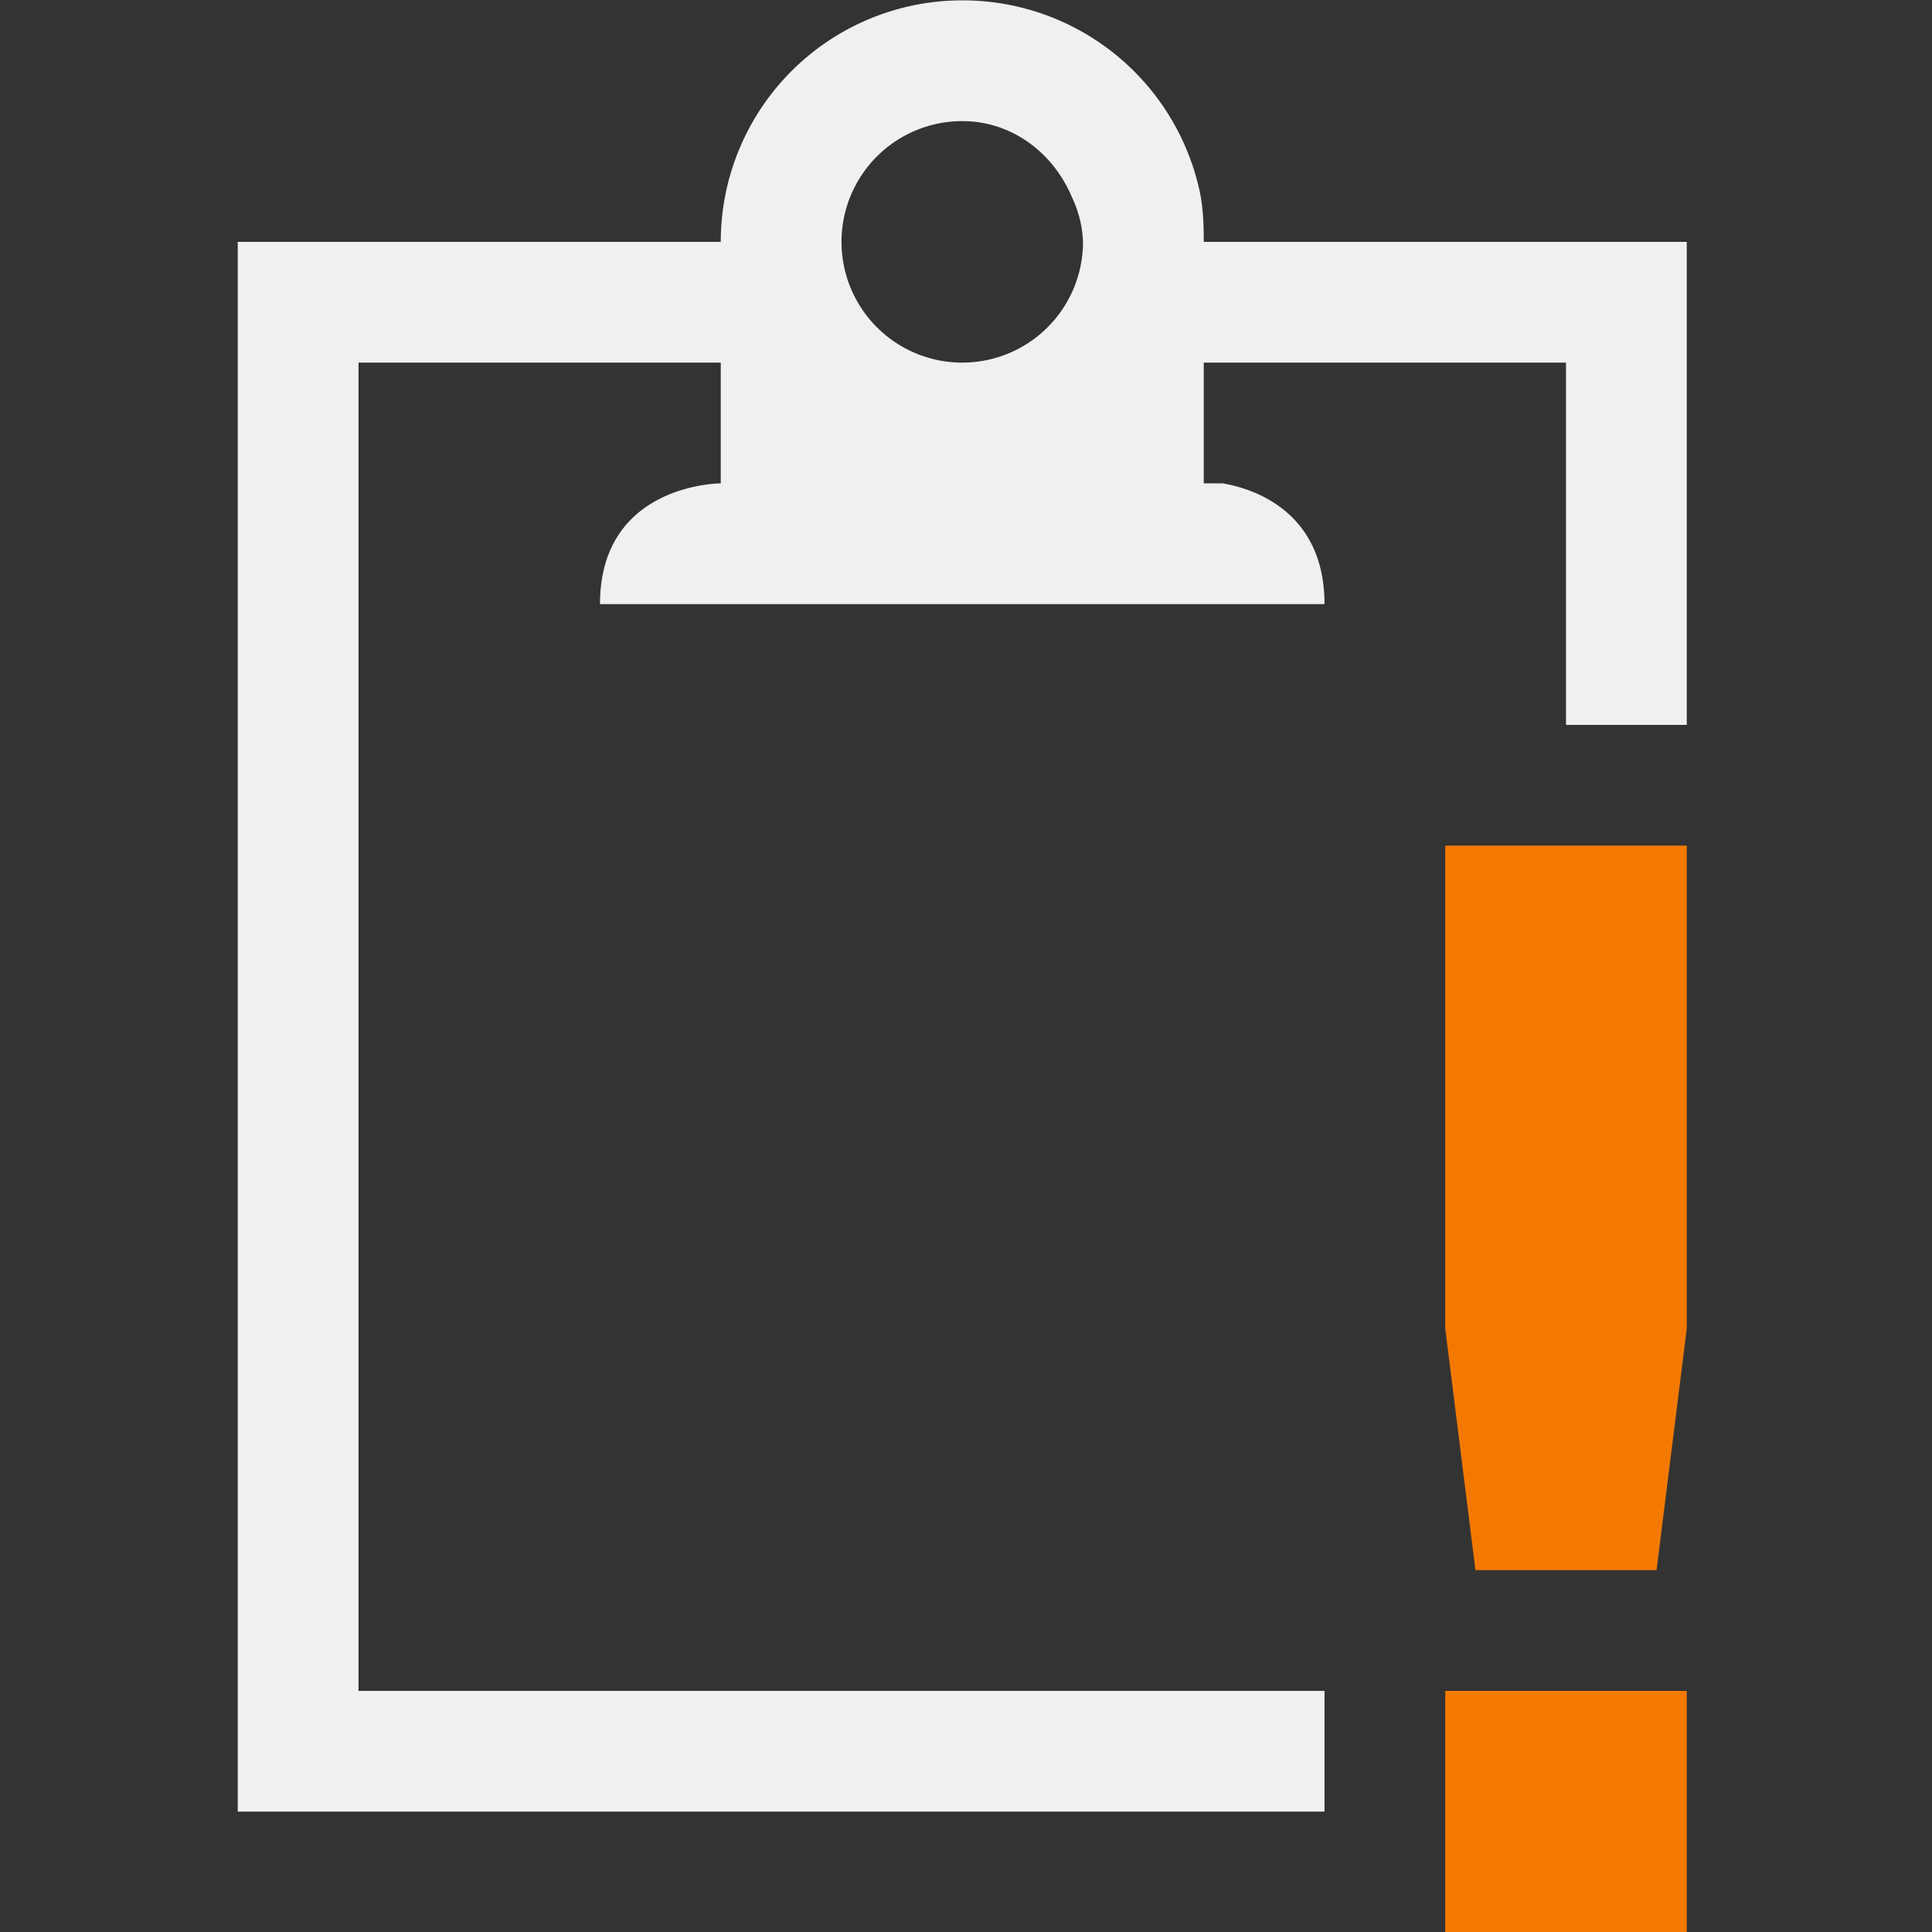 <svg xmlns="http://www.w3.org/2000/svg" width="16" height="16.003" enable-background="new"><rect width="100%" height="100%" fill="#333333" stroke="none"/><defs><filter id="a" color-interpolation-filters="sRGB"><feBlend mode="darken" in2="BackgroundImage"/></filter></defs><path style="marker:none" d="M7.969.003a2 2 0 0 0-2 2h-4v13h9v-1h-8v-11h3v1s-1 0-1 1h6c0-.75-.563-.953-.844-1h-.156v-1h3v3h1v-4h-4c0-.138-.005-.276-.031-.406A2.008 2.008 0 0 0 7.968.003zm0 1c.414 0 .754.266.906.625a.94.94 0 0 1 .094.375 1 1 0 1 1-1-1z" color="#000" overflow="visible" fill="#eff0f1" stroke-width="4" enable-background="accumulate"/><path style="marker:none" d="M11.969 7.003v4l.25 2h1.5l.25-2v-4zm0 7v2h2v-2z" class="warning" color="#eff0f1" overflow="visible" fill="#f57900" stroke-width="2" enable-background="accumulate"/></svg>